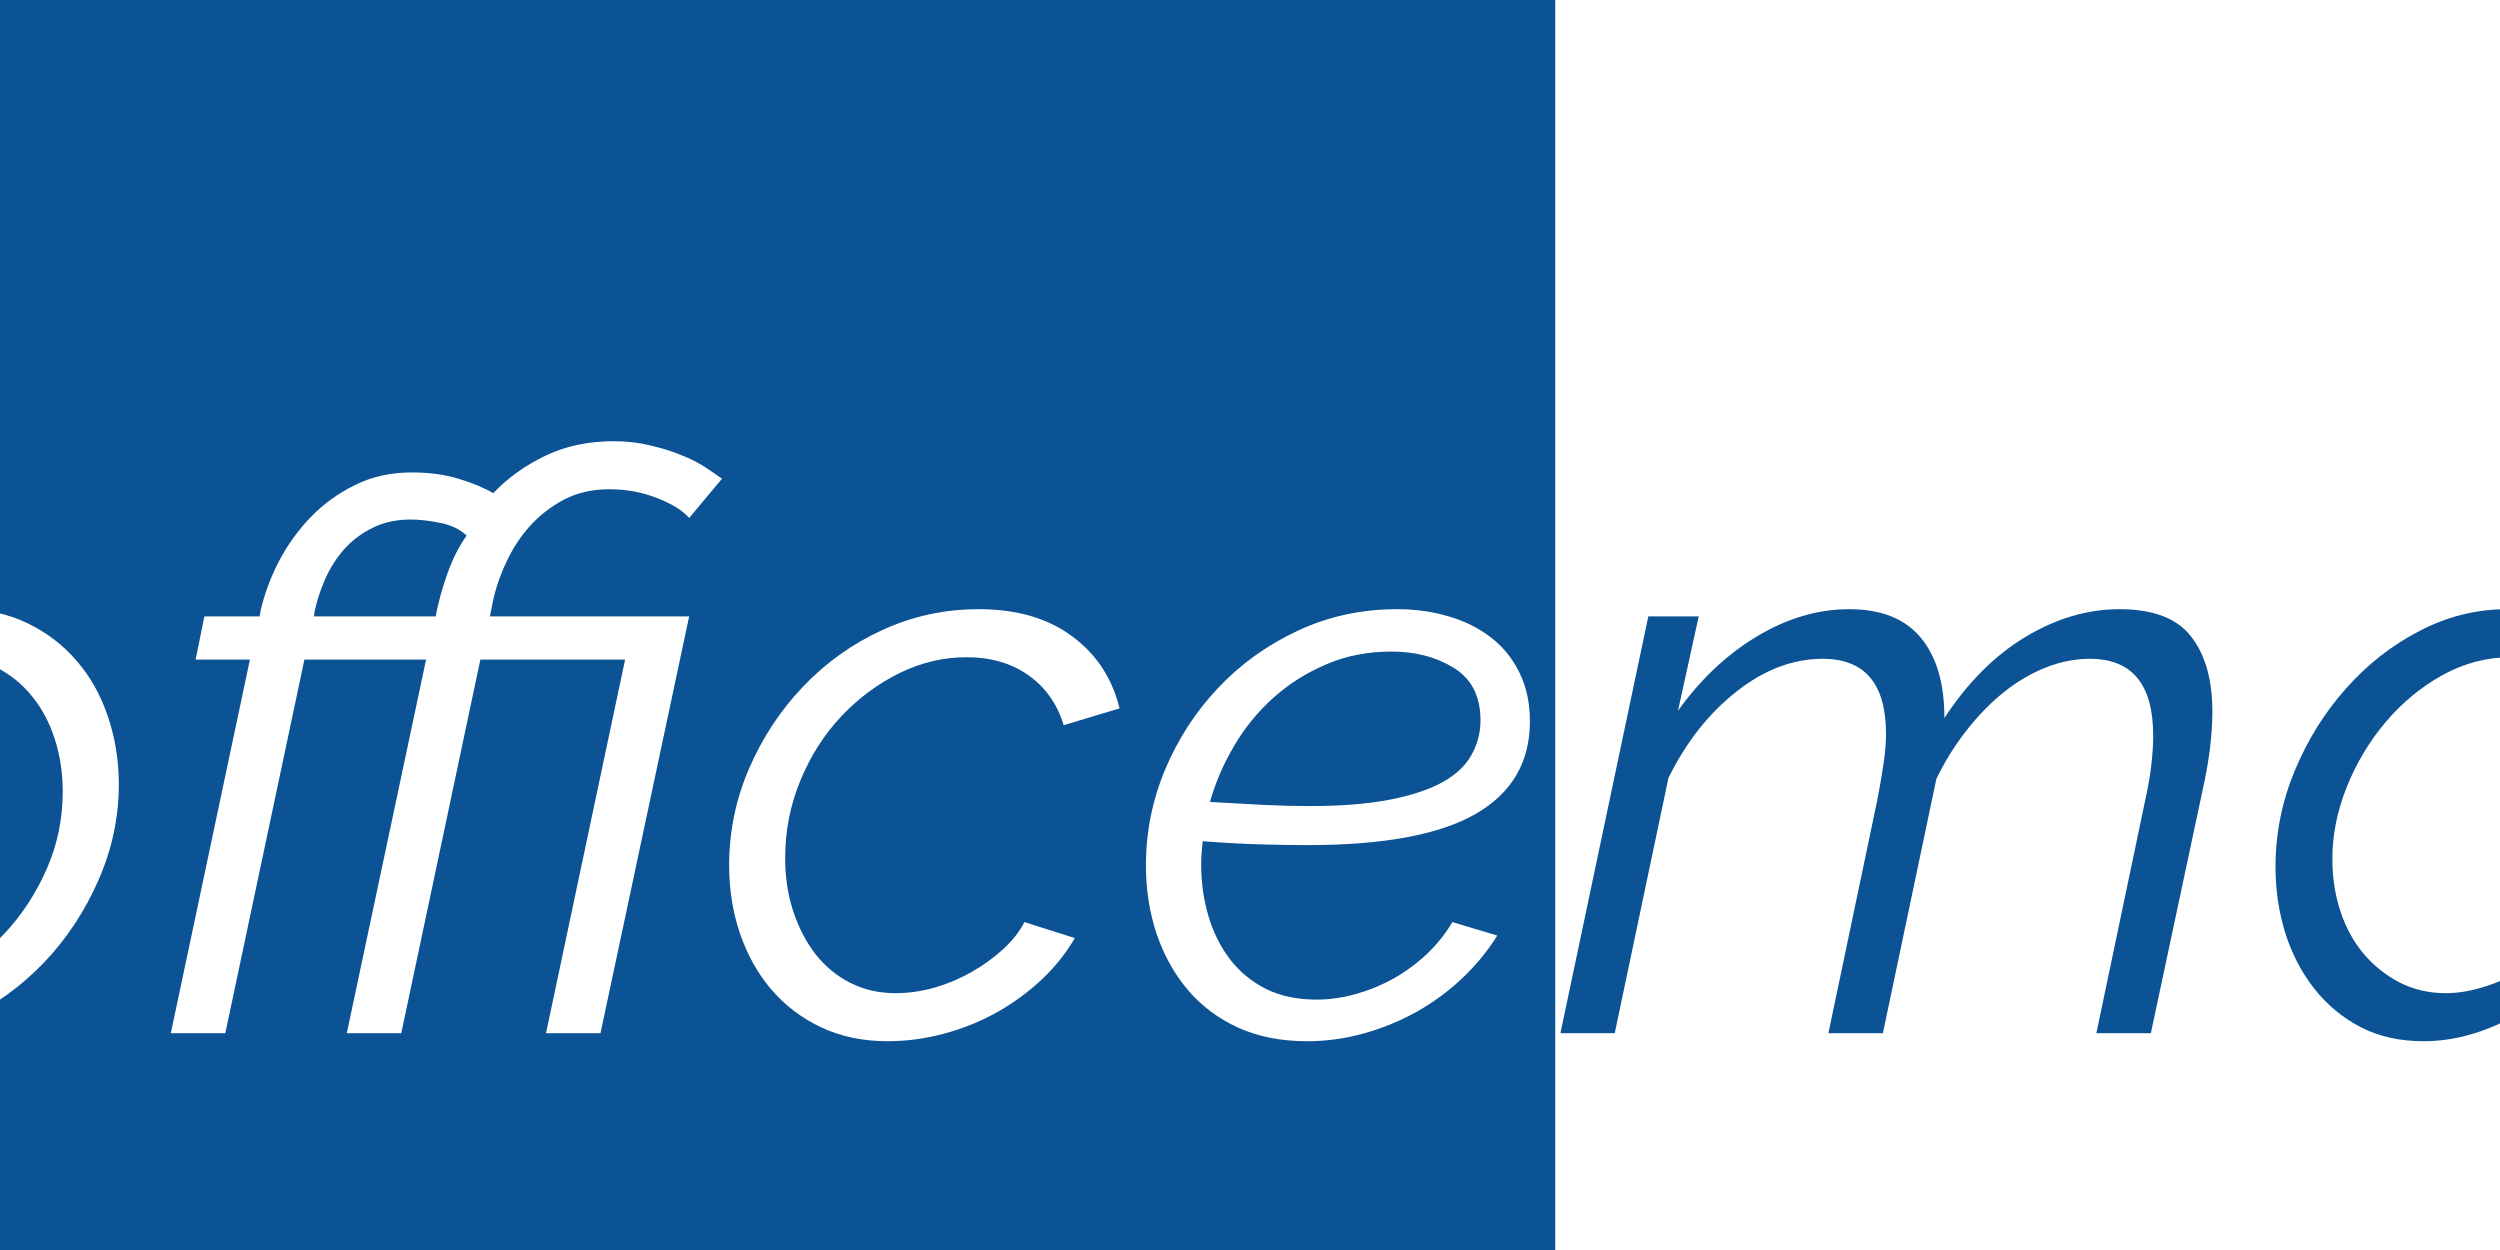 <svg version="1.1" viewBox="100 0 100 100" width="200px" fill="none" stroke="none" stroke-linecap="square" stroke-miterlimit="10" xmlns:xlink="http://www.w3.org/1999/xlink" xmlns="http://www.w3.org/2000/svg"><rect x="100" y="0" width="100" height="100" fill="#808080" stroke="none"/><clipPath id="p.0"><path d="m0 0l346.864 0l0 103.669l-346.864 0l0 -103.669z" clip-rule="nonzero"/></clipPath><g clip-path="url(#p.0)"><path fill="#000000" fill-opacity="0.0" d="m0 0l346.864 0l0 103.669l-346.864 0z" fill-rule="evenodd"/><path fill="#ffffff" d="m6.971 -0.74l338.583 0l0 103.654l-338.583 0z" fill-rule="evenodd"/><path stroke="#ffffff" stroke-width="1.0" stroke-linejoin="round" stroke-linecap="butt" d="m6.971 -0.74l338.583 0l0 103.654l-338.583 0z" fill-rule="evenodd"/><path fill="#0b5394" d="m0 -0.74l173.921 0l0 104.409l-173.921 0z" fill-rule="evenodd"/><path stroke="#0b5394" stroke-width="1.0" stroke-linejoin="round" stroke-linecap="butt" d="m0 -0.74l173.921 0l0 104.409l-173.921 0z" fill-rule="evenodd"/><path fill="#000000" fill-opacity="0.0" d="m16.52 12.218l353.008 0l0 103.496l-353.008 0z" fill-rule="evenodd"/><path fill="#ffffff" d="m39.598 83.298q-2.938 0 -5.281 -1.109q-2.328 -1.125 -3.937 -3.016q-1.594 -1.891 -2.469 -4.422q-0.859 -2.531 -0.859 -5.406q0 -4.031 1.625 -7.734q1.641 -3.719 4.391 -6.562q2.75 -2.859 6.328 -4.578q3.594 -1.734 7.562 -1.734q2.953 0 5.25 1.125q2.297 1.109 3.922 3.0q1.641 1.891 2.5 4.453q0.875 2.562 0.875 5.438q0 3.969 -1.641 7.688q-1.625 3.703 -4.344 6.562q-2.719 2.844 -6.344 4.578q-3.609 1.719 -7.578 1.719zm0.828 -3.844q2.688 0 5.312 -1.312q2.625 -1.312 4.672 -3.516q2.047 -2.203 3.328 -5.109q1.281 -2.922 1.281 -6.188q0 -2.234 -0.641 -4.219q-0.641 -1.984 -1.828 -3.422q-1.172 -1.453 -2.812 -2.281q-1.625 -0.828 -3.609 -0.828q-2.688 0 -5.281 1.312q-2.594 1.312 -4.672 3.562q-2.078 2.234 -3.359 5.172q-1.281 2.938 -1.281 6.203q0 2.25 0.641 4.203q0.641 1.938 1.812 3.391q1.188 1.438 2.812 2.234q1.641 0.797 3.625 0.797zm29.566 -26.688l-4.344 0l0.703 -3.453l4.422 0l0.062 -0.391q0.438 -1.984 1.453 -3.969q1.031 -1.984 2.562 -3.578q1.547 -1.594 3.562 -2.578q2.016 -1.0 4.516 -1.0q2.172 0 3.797 0.516q1.641 0.5 2.734 1.141q1.781 -1.859 4.188 -3.0q2.406 -1.156 5.469 -1.156q1.531 0 2.875 0.328q1.344 0.312 2.469 0.766q1.125 0.438 1.953 0.984q0.828 0.547 1.344 0.922l-2.625 3.141q-0.766 -0.891 -2.562 -1.594q-1.781 -0.703 -3.828 -0.703q-2.047 0 -3.625 0.828q-1.562 0.828 -2.719 2.109q-1.156 1.281 -1.922 2.953q-0.766 1.656 -1.078 3.25l-0.203 1.031l15.938 0l-7.094 33.344l-4.359 0l6.328 -29.891l-11.578 0l-6.328 29.891l-4.359 0l6.344 -29.891l-9.734 0l-6.328 29.891l-4.359 0l6.328 -29.891zm14.859 -3.453q0.312 -1.672 0.953 -3.453q0.641 -1.797 1.531 -3.016q-0.828 -0.766 -2.141 -1.016q-1.312 -0.266 -2.328 -0.266q-1.734 0 -3.078 0.672q-1.344 0.672 -2.281 1.734q-0.922 1.062 -1.5 2.375q-0.562 1.297 -0.828 2.516l-0.062 0.453l9.734 0zm36.15 33.984q-2.938 0 -5.312 -1.109q-2.359 -1.125 -4.0 -3.047q-1.625 -1.922 -2.5 -4.484q-0.859 -2.562 -0.859 -5.438q0 -4.031 1.594 -7.734q1.609 -3.719 4.328 -6.562q2.719 -2.859 6.328 -4.516q3.625 -1.672 7.719 -1.672q4.547 0 7.453 2.156q2.922 2.141 3.812 5.781l-4.469 1.344q-0.781 -2.562 -2.828 -4.0q-2.047 -1.438 -4.922 -1.438q-2.812 0 -5.406 1.281q-2.594 1.281 -4.641 3.453q-2.047 2.172 -3.266 5.125q-1.219 2.938 -1.219 6.203q0 2.297 0.641 4.25q0.641 1.953 1.781 3.438q1.156 1.469 2.781 2.297q1.641 0.828 3.625 0.828q1.547 0 3.109 -0.438q1.562 -0.453 2.969 -1.25q1.422 -0.812 2.531 -1.828q1.125 -1.031 1.703 -2.172l4.031 1.281q-1.031 1.781 -2.625 3.297q-1.594 1.5 -3.578 2.625q-1.984 1.109 -4.234 1.719q-2.234 0.609 -4.547 0.609zm33.547 0q-3.078 0 -5.484 -1.078q-2.391 -1.094 -4.031 -3.016q-1.625 -1.922 -2.5 -4.484q-0.859 -2.562 -0.859 -5.5q0 -3.969 1.531 -7.641q1.547 -3.688 4.234 -6.531q2.688 -2.859 6.359 -4.578q3.688 -1.734 7.984 -1.734q2.172 0 4.125 0.578q1.953 0.578 3.391 1.703q1.438 1.109 2.266 2.812q0.828 1.688 0.828 3.875q0 4.922 -4.359 7.422q-4.344 2.484 -13.422 2.484q-1.797 0 -3.875 -0.062q-2.078 -0.062 -4.516 -0.25q-0.062 0.516 -0.094 0.969q-0.031 0.438 -0.031 0.891q0 2.172 0.578 4.125q0.578 1.953 1.719 3.453q1.156 1.5 2.875 2.375q1.734 0.859 4.047 0.859q1.531 0 3.125 -0.438q1.609 -0.453 3.047 -1.25q1.438 -0.812 2.656 -1.953q1.219 -1.156 2.047 -2.562l3.594 1.078q-1.156 1.859 -2.828 3.438q-1.656 1.562 -3.672 2.688q-2.016 1.109 -4.234 1.719q-2.203 0.609 -4.5 0.609zm6.781 -31.172q-2.875 0 -5.25 1.031q-2.375 1.016 -4.234 2.688q-1.844 1.656 -3.125 3.844q-1.281 2.172 -1.922 4.469q2.312 0.125 4.25 0.234q1.953 0.094 3.75 0.094q3.781 0 6.406 -0.516q2.625 -0.516 4.219 -1.406q1.594 -0.891 2.297 -2.172q0.719 -1.281 0.719 -2.766q0 -2.875 -2.125 -4.188q-2.109 -1.312 -4.984 -1.312z" fill-rule="nonzero"/><path fill="#0b5394" d="m181.865 49.314l4.031 0l-1.656 7.547q2.688 -3.766 6.297 -5.938q3.625 -2.188 7.406 -2.188q3.828 0 5.719 2.281q1.891 2.266 1.891 6.422q2.812 -4.281 6.484 -6.484q3.688 -2.219 7.531 -2.219q4.031 0 5.719 2.188q1.703 2.172 1.703 6.0q0 2.766 -0.766 6.219l-4.156 19.516l-4.359 0l3.906 -18.625q0.328 -1.469 0.484 -2.781q0.156 -1.312 0.156 -2.406q0 -6.141 -5.062 -6.141q-1.781 0 -3.547 0.703q-1.766 0.703 -3.359 1.984q-1.594 1.281 -2.969 3.047q-1.375 1.75 -2.406 3.859l-4.281 20.359l-4.359 0l3.906 -18.625q0.312 -1.594 0.5 -2.906q0.203 -1.312 0.203 -2.406q0 -6.016 -5.062 -6.016q-3.578 0 -6.906 2.625q-3.328 2.625 -5.438 6.906l-4.297 20.422l-4.344 0l7.031 -33.344zm62.02 33.984q-2.812 0 -5.0 -1.109q-2.172 -1.125 -3.703 -3.047q-1.531 -1.922 -2.344 -4.453q-0.797 -2.531 -0.797 -5.344q0 -3.969 1.531 -7.672q1.547 -3.719 4.109 -6.594q2.562 -2.891 5.891 -4.609q3.328 -1.734 6.969 -1.734q4.031 0 6.656 2.219q2.625 2.203 3.719 5.328l1.531 -6.969l4.359 0l-5.891 27.641q-0.125 0.516 -0.125 0.844q0 1.016 1.203 1.016l-0.828 3.844q-0.516 0.062 -0.969 0.125q-0.438 0.062 -0.766 0.062q-1.469 -0.125 -2.203 -0.797q-0.734 -0.672 -0.734 -1.766q0 -0.5 0.156 -1.328q0.172 -0.844 0.547 -2.766q-2.563 3.266 -6.188 5.188q-3.609 1.922 -7.125 1.922zm1.797 -3.844q1.594 0 3.453 -0.641q1.859 -0.641 3.547 -1.75q1.703 -1.125 3.078 -2.625q1.375 -1.516 2.016 -3.234l2.109 -10.313q-0.188 -1.719 -1.031 -3.219q-0.828 -1.516 -2.047 -2.625q-1.203 -1.125 -2.75 -1.797q-1.531 -0.672 -3.188 -0.672q-2.891 0 -5.484 1.438q-2.578 1.438 -4.531 3.75q-1.953 2.297 -3.109 5.188q-1.156 2.875 -1.156 5.75q0 2.234 0.641 4.188q0.641 1.953 1.859 3.406q1.219 1.438 2.875 2.297q1.672 0.859 3.719 0.859zm30.647 -30.141l4.031 0l-1.656 7.547q1.344 -1.781 3.094 -3.281q1.766 -1.516 3.719 -2.594q1.953 -1.094 4.062 -1.672q2.109 -0.578 4.234 -0.578q3.891 0 5.547 2.109q1.672 2.109 1.672 5.828q0 1.469 -0.219 3.047q-0.219 1.562 -0.609 3.422l-4.094 19.516l-4.344 0l3.969 -18.625q0.625 -3.141 0.625 -5.438q0 -5.891 -4.984 -5.891q-1.797 0 -3.75 0.703q-1.953 0.703 -3.781 1.984q-1.812 1.281 -3.359 3.047q-1.531 1.75 -2.547 3.797l-4.297 20.422l-4.344 0l7.031 -33.344z" fill-rule="nonzero"/></g></svg>